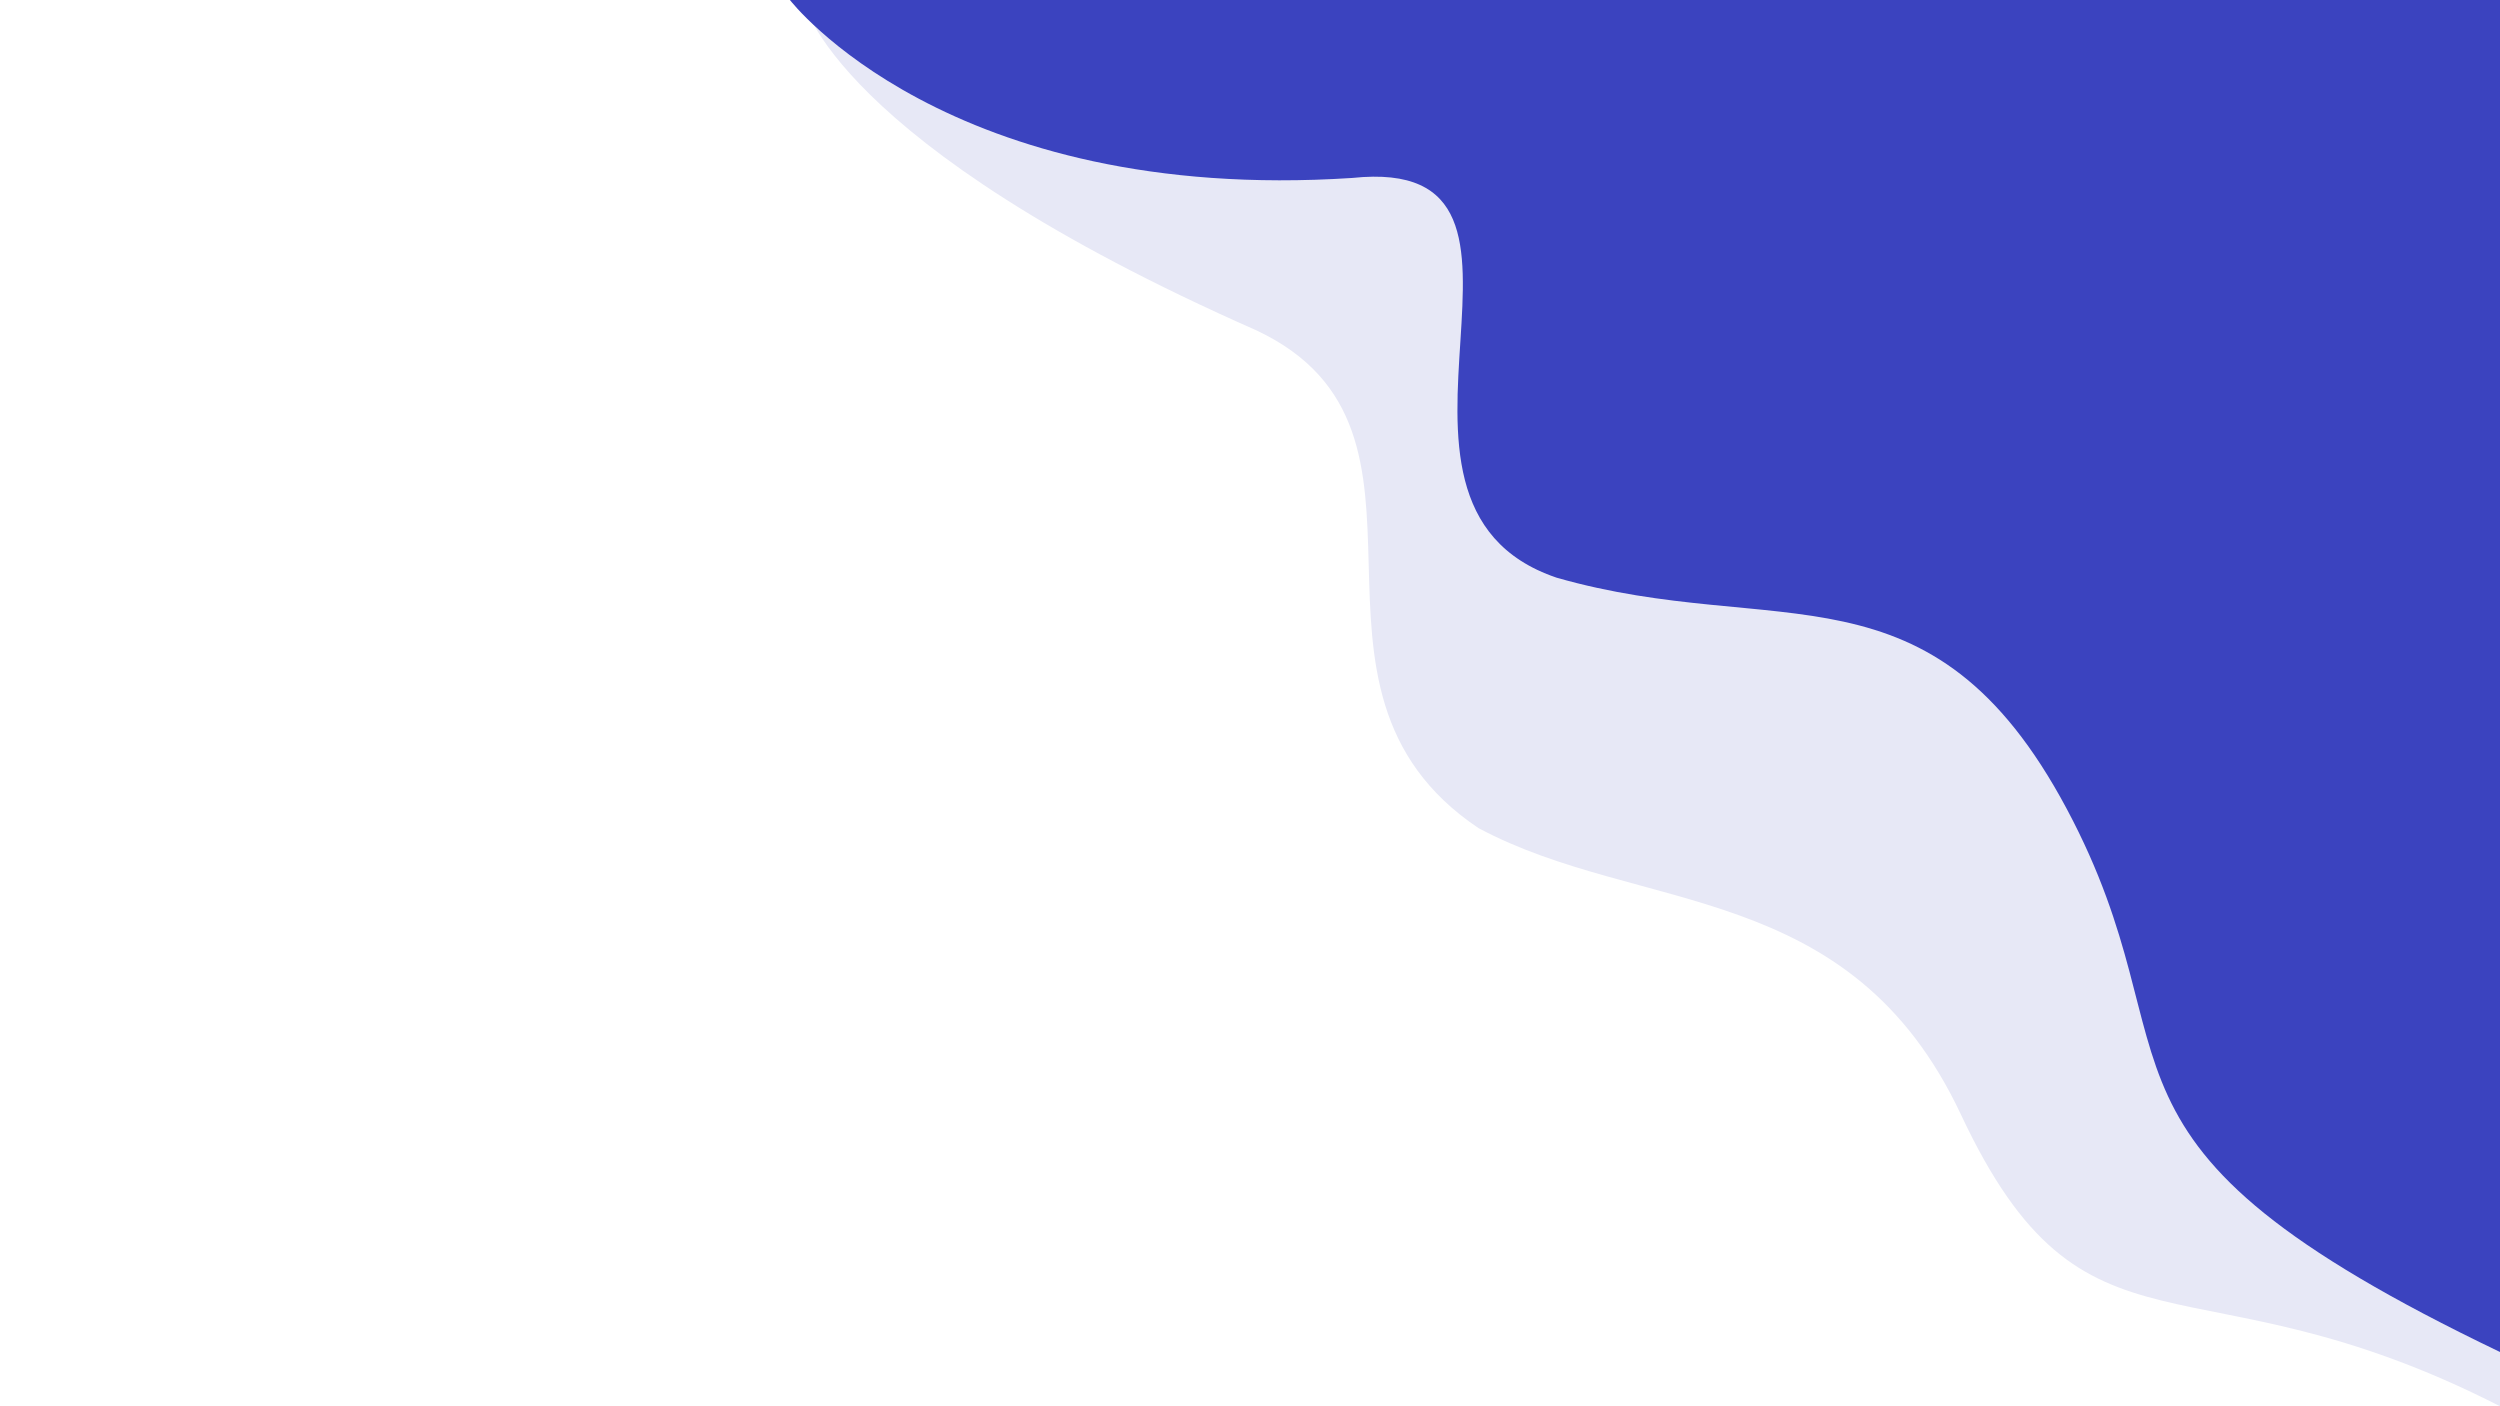 <?xml version="1.0" encoding="utf-8"?><!--Generator: Adobe Illustrator 23.0.4, SVG Export Plug-In . SVG Version: 6.00 Build 0)--><svg version="1.1" id="Layer_1" xmlns="http://www.w3.org/2000/svg" xmlns:xlink="http://www.w3.org/1999/xlink" x="0px" y="0px" viewBox="0 0 1152 648" style="enable-background:new 0 0 1152 648" xml:space="preserve"><style type="text/css">.st0{fill-rule:evenodd;clip-rule:evenodd;fill:#E7E8F6;} .st1{fill-rule:evenodd;clip-rule:evenodd;fill:#3B43BF;}</style><path class="st0" d="M370,0c0,0,13,65.8,209.1,152.3c98.2,46.4,5.3,164.3,102.2,229.3c74.8,40,171.2,23.1,222.3,132
	c57.3,122.1,105.8,61.5,248.4,134.4V0c0,0-518.8,0-711.3,0C396.9,0,370,0,370,0z"/><path class="st1" d="M364,0c0,0,72.4,94.2,259.1,82c109-11.5-7.4,149.8,94.2,184.2c101.6,29.1,172.6-10.6,235.1,106.6
	S947.7,525.1,1152,623V0H364z"/></svg>